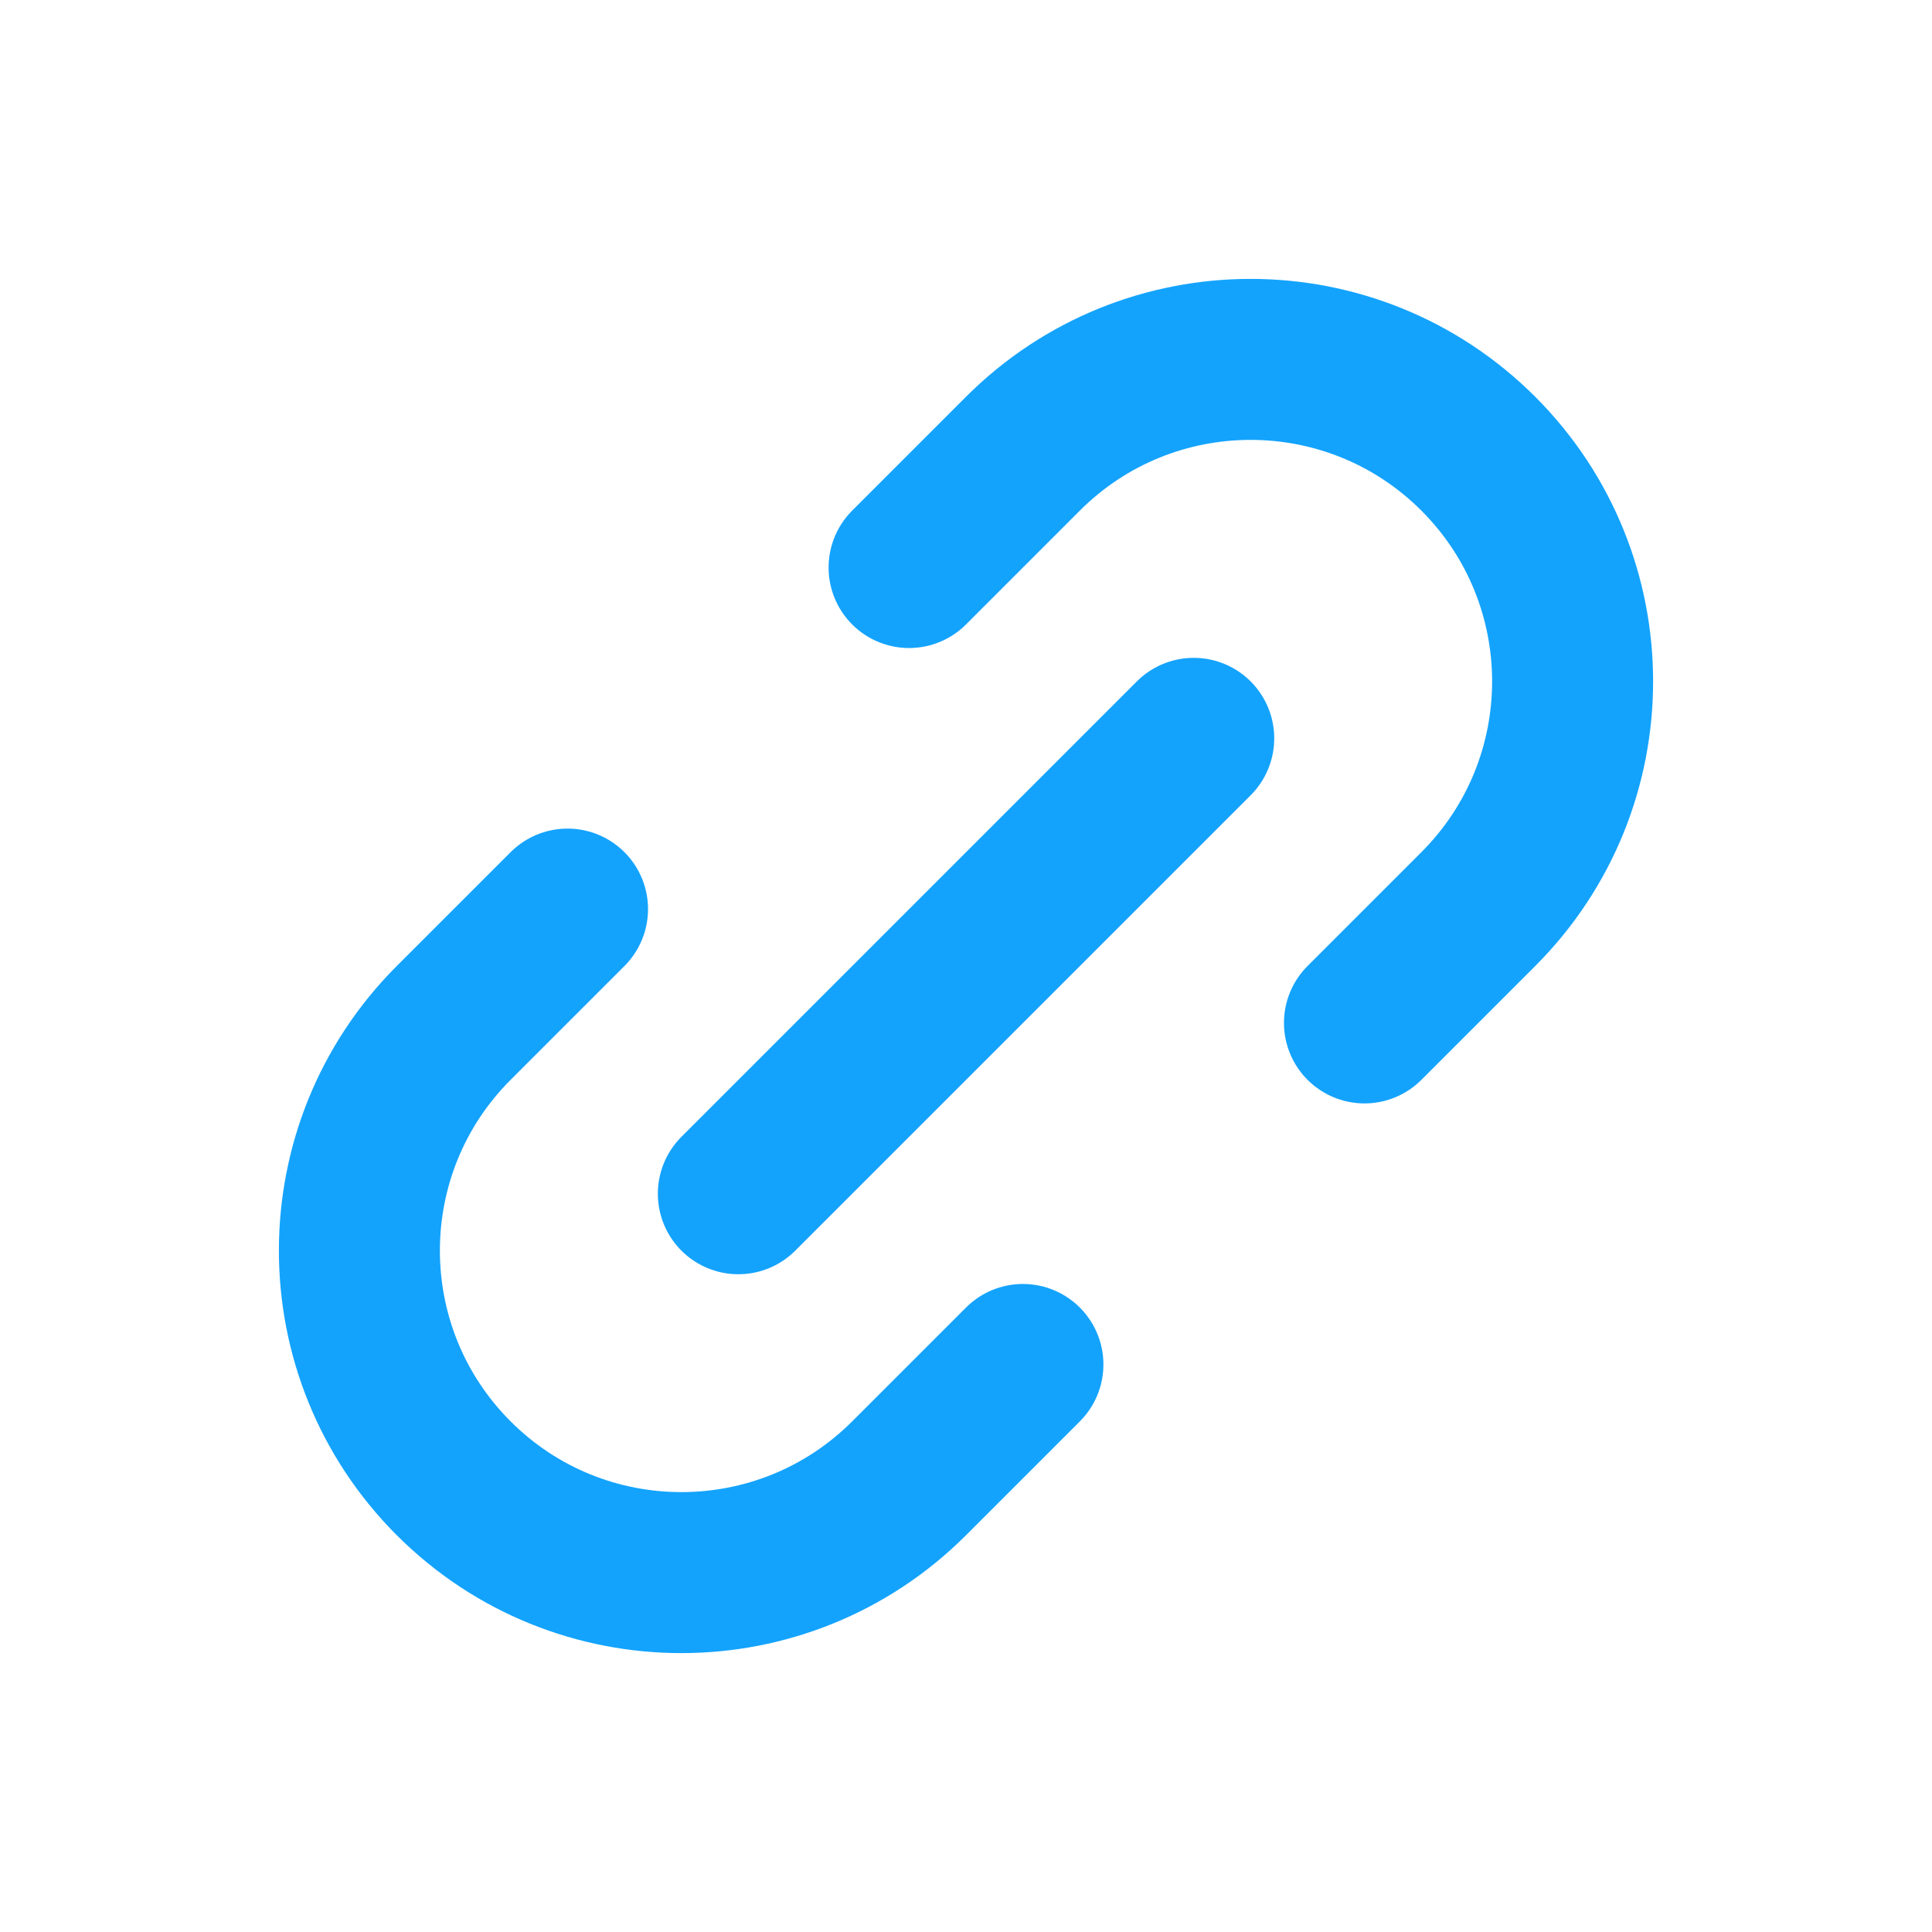 <svg width="24" height="24" viewBox="0 0 24 24" fill="none" xmlns="http://www.w3.org/2000/svg">
<path d="M9.172 14.829L14.829 9.172" stroke="#13A3FD" stroke-width="2" stroke-linecap="round" stroke-linejoin="round"/>
<path d="M7.05 11.293L5.636 12.707C4.074 14.269 4.074 16.802 5.636 18.364C7.198 19.926 9.731 19.926 11.293 18.364L12.707 16.95" stroke="#13A3FD" stroke-width="2" stroke-linecap="round" stroke-linejoin="round"/>
<path d="M11.293 7.05L12.707 5.636C14.269 4.074 16.802 4.074 18.364 5.636C19.926 7.198 19.926 9.731 18.364 11.293L16.95 12.707" stroke="#13A3FD" stroke-width="2" stroke-linecap="round" stroke-linejoin="round"/>
</svg>
